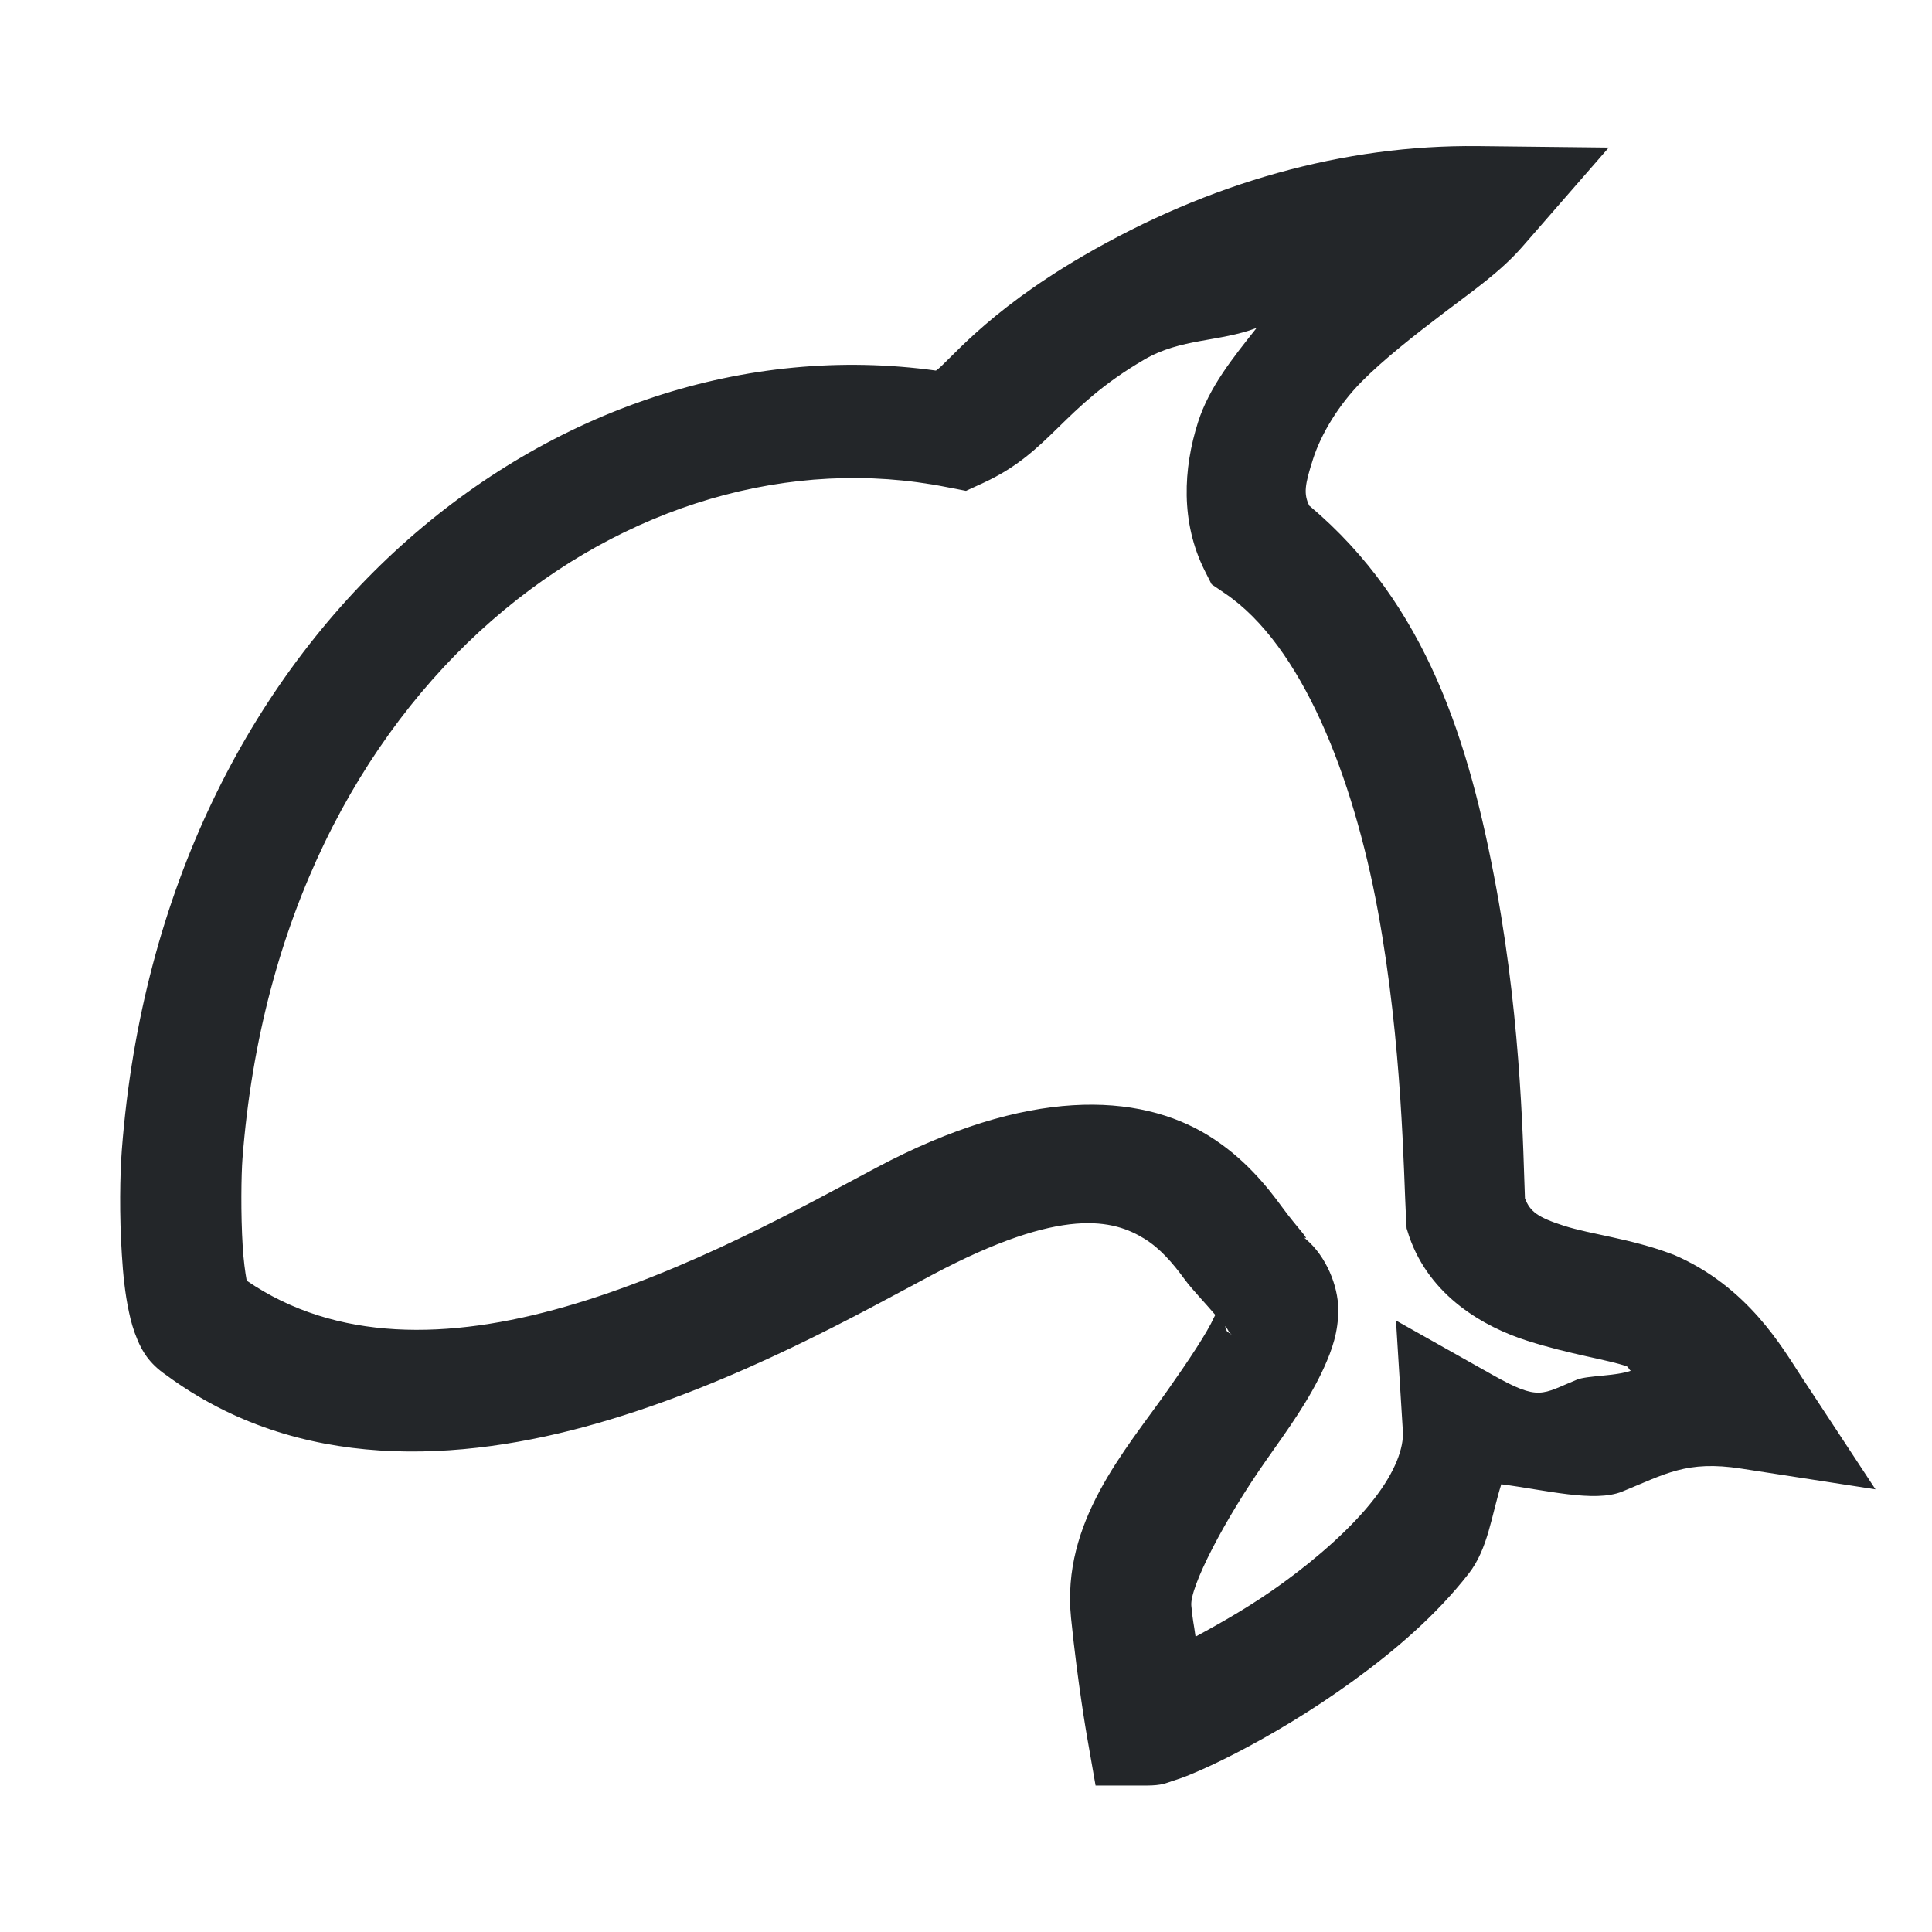 <svg width="16" height="16" version="1.1" xmlns="http://www.w3.org/2000/svg">
 <title>Gnome Symbolic Icon Theme</title>
 <g transform="translate(-343 105)">
  <path d="m355.24-103.79c-1.111-0.012-2.228 0.303-3.268 0.908-0.829 0.482-1.127 0.894-1.221 0.951-3.147-0.436-6.411 2.147-6.742 6.453-0.016 0.209-0.021 0.539 0 0.867 0.01 0.164 0.026 0.324 0.059 0.477 0.016 0.076 0.036 0.149 0.072 0.234 0.035 0.081 0.089 0.188 0.238 0.289 1.09 0.804 2.43 0.726 3.576 0.396 1.155-0.332 2.185-0.919 2.768-1.228 1.08-0.574 1.503-0.455 1.758-0.297 0.127 0.079 0.231 0.198 0.33 0.334 0.063 0.086 0.168 0.193 0.254 0.295-4e-3 0.013 2.1e-4 -7.28e-4 -0.01 0.021-0.056 0.125-0.208 0.354-0.385 0.605-0.354 0.503-0.88 1.091-0.799 1.885 0.055 0.542 0.131 0.975 0.131 0.975l0.072 0.412h0.42c0.132-3.3e-5 0.164-0.021 0.215-0.037 0.051-0.016 0.099-0.033 0.152-0.055 0.107-0.044 0.233-0.103 0.375-0.176 0.283-0.146 0.629-0.35 0.973-0.6s0.686-0.542 0.955-0.887c0.161-0.206 0.189-0.485 0.27-0.74 0.365 0.047 0.771 0.153 1 0.061 0.357-0.145 0.534-0.261 0.986-0.191l1.113 0.172-0.619-0.941c-0.148-0.224-0.437-0.739-1.053-1.002l-0.012-0.004-0.01-0.004c-0.337-0.126-0.658-0.159-0.887-0.232-0.218-0.07-0.28-0.118-0.322-0.227-0.015-0.359-0.023-1.401-0.236-2.562-0.224-1.218-0.578-2.356-1.547-3.172l-2e-3 1.2e-4c-0.05-0.1-0.038-0.176 0.03-0.388 0.068-0.212 0.215-0.452 0.402-0.641 0.183-0.185 0.439-0.386 0.684-0.572 0.244-0.186 0.467-0.338 0.652-0.551l0.711-0.816zm-1.838 1.512c-0.192 0.242-0.388 0.485-0.48 0.773-0.124 0.388-0.145 0.829 0.053 1.227l0.059 0.117 0.109 0.074c0.637 0.429 1.064 1.52 1.268 2.631s0.212 2.159 0.234 2.561l4e-3 0.068 0.021 0.066c0.172 0.498 0.621 0.751 0.979 0.865 0.35 0.112 0.669 0.157 0.822 0.211 0.017 0.007 0.019 0.029 0.035 0.037-0.124 0.045-0.361 0.039-0.447 0.074-0.292 0.119-0.308 0.18-0.697-0.039l-0.801-0.451 0.057 0.918c8e-3 0.135-0.061 0.332-0.242 0.564-0.181 0.232-0.46 0.48-0.754 0.693-0.251 0.182-0.499 0.323-0.721 0.443-0.016-0.119-0.021-0.113-0.035-0.256-0.015-0.149 0.267-0.703 0.623-1.209 0.178-0.253 0.355-0.495 0.479-0.77 0.061-0.137 0.117-0.287 0.115-0.479-2e-3 -0.192-0.1-0.435-0.266-0.576l-0.021-0.018-0.025-0.016c0.117 0.079-0.021-0.051-0.15-0.229-0.129-0.177-0.317-0.412-0.609-0.594-0.584-0.363-1.504-0.402-2.756 0.264-0.608 0.323-1.571 0.862-2.574 1.15-0.969 0.279-1.899 0.292-2.639-0.215-0.013-0.073-0.026-0.167-0.033-0.283-0.017-0.27-0.012-0.596-2e-3 -0.727 0.305-3.96 3.257-6.072 5.832-5.562l0.16 0.031 0.148-0.068c0.559-0.26 0.64-0.618 1.33-1.02 0.303-0.176 0.617-0.144 0.926-0.26zm-0.258 8.26c0.034 0.03 0.021 0.048 0.068 0.08l-0.047-0.033c-0.011-0.009-0.011-0.03-0.021-0.047z" fill="#232629"/>
 </g>
</svg>
